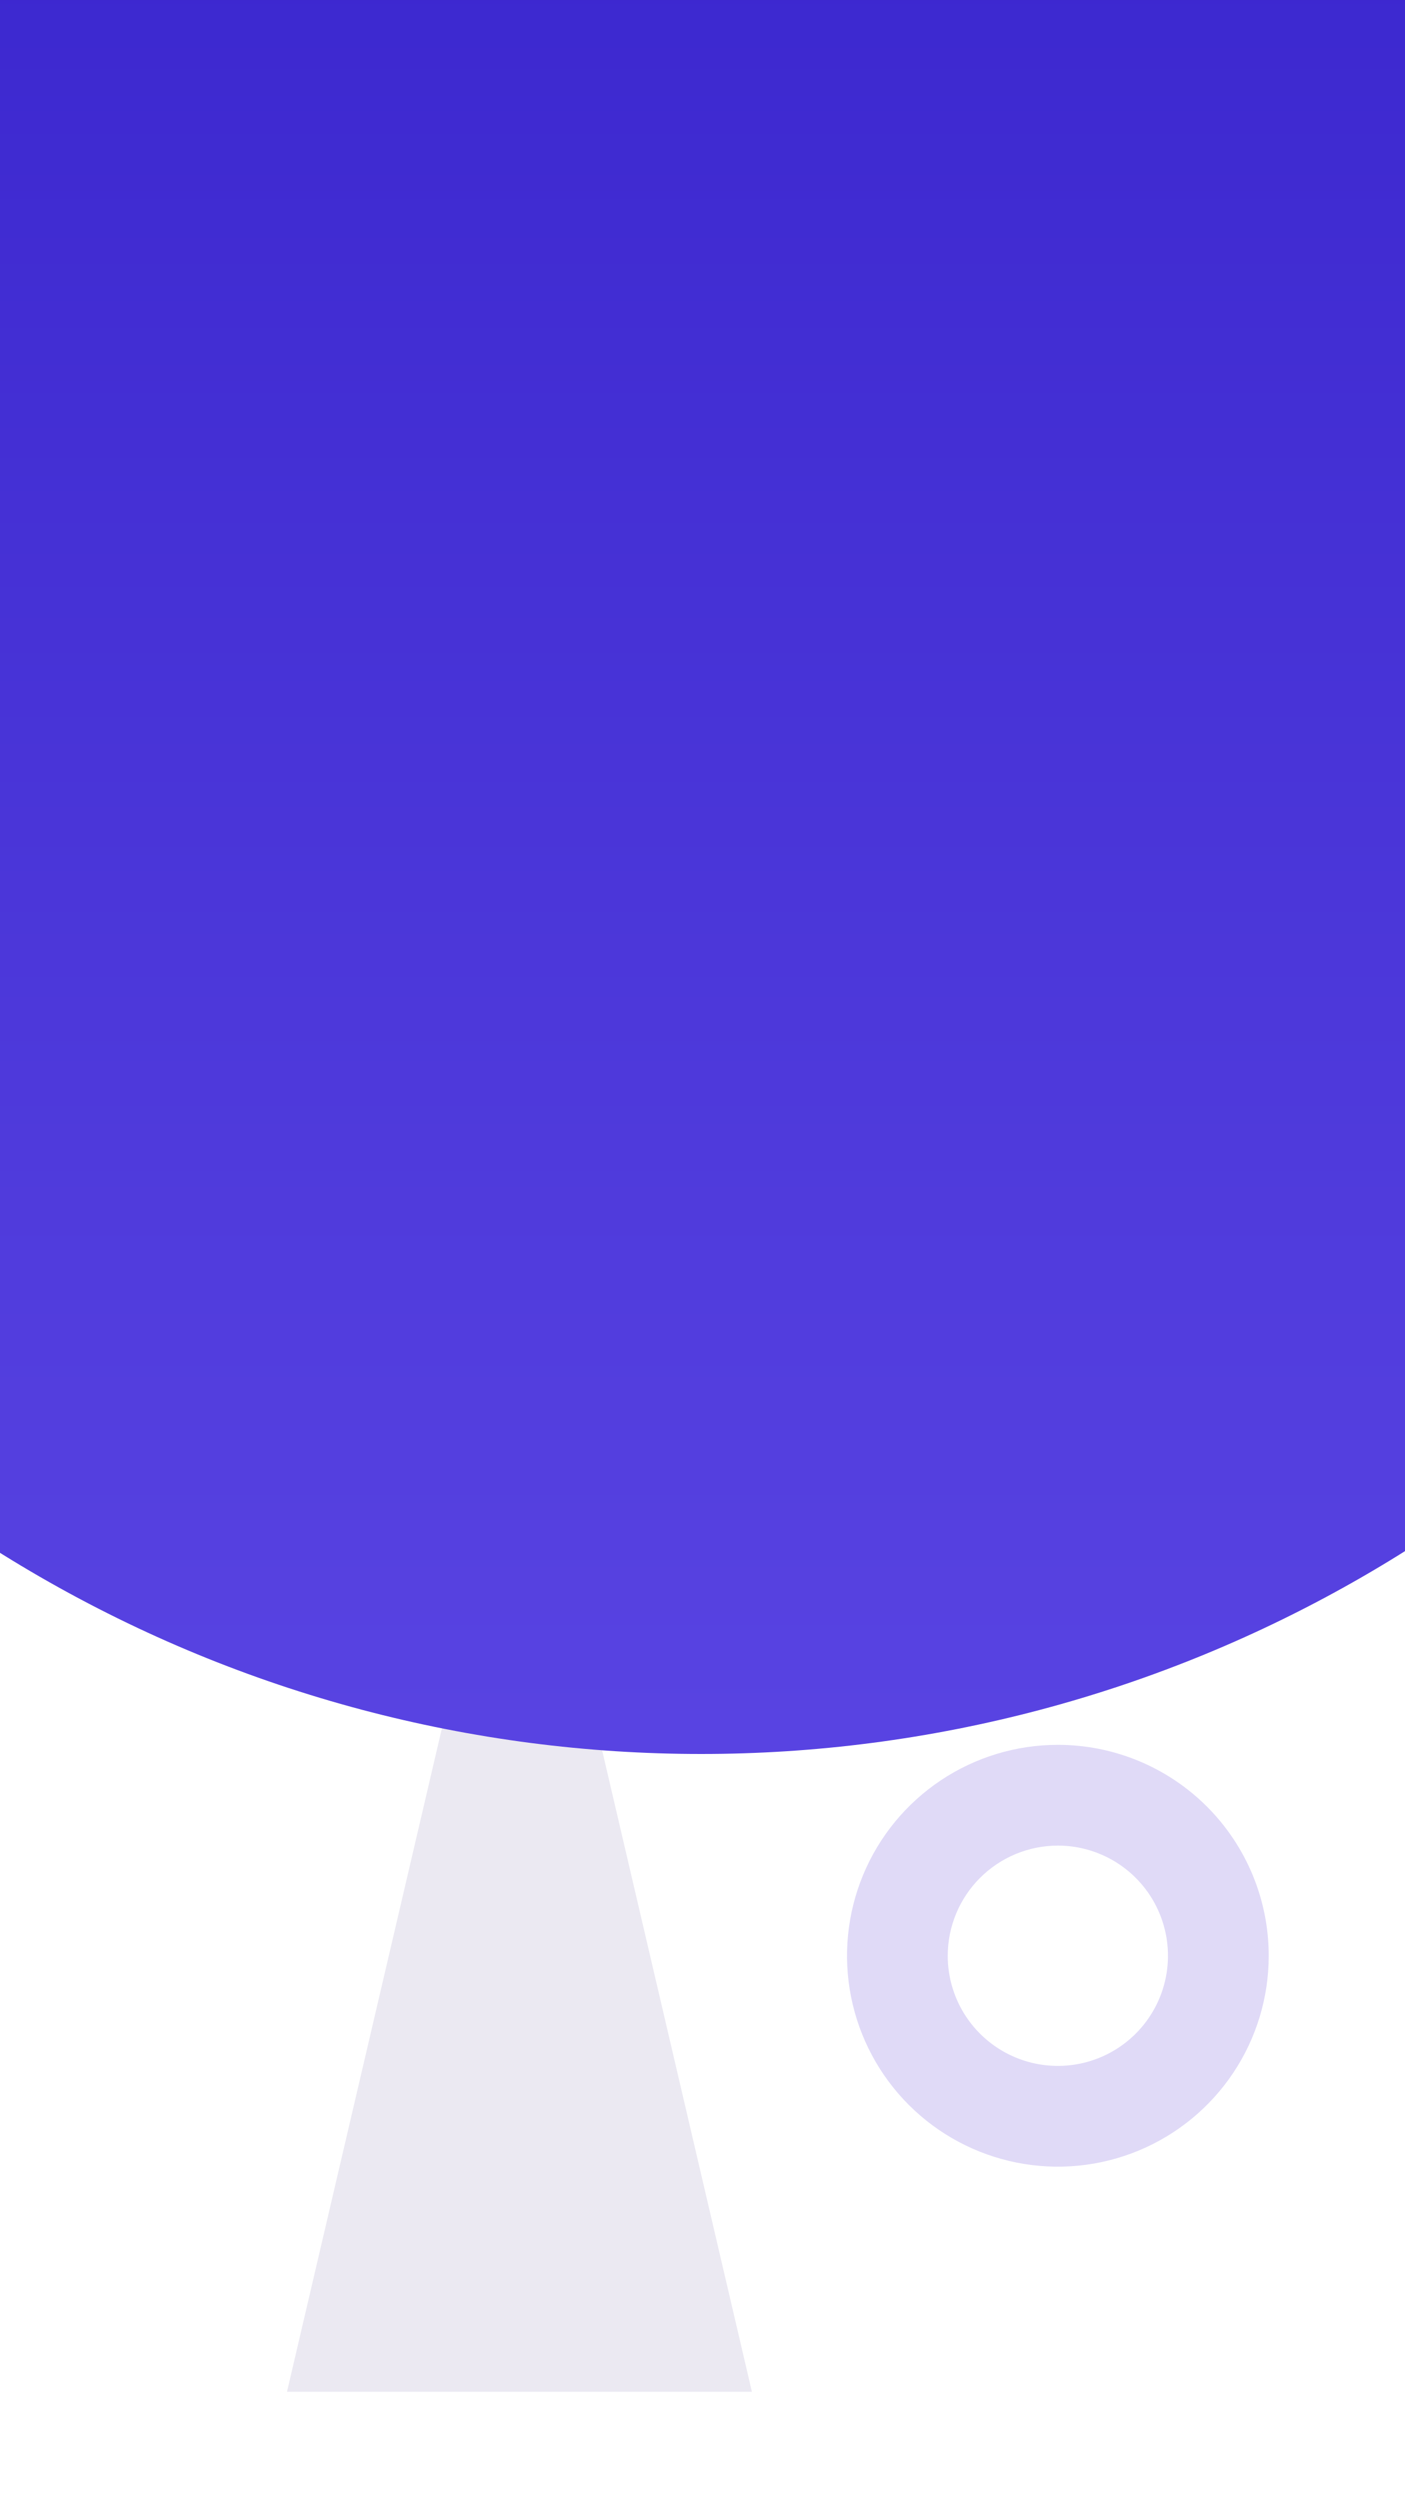 <svg width="375" height="667" viewBox="0 0 375 667" fill="none" xmlns="http://www.w3.org/2000/svg">
<rect width="375" height="667" fill="white"/>
<path opacity="0.2" d="M138.643 461.551C159.661 461.551 176.699 444.513 176.699 423.495C176.699 402.478 159.661 385.44 138.643 385.44C117.626 385.44 100.587 402.478 100.587 423.495C100.587 444.513 117.626 461.551 138.643 461.551Z" fill="#38277A"/>
<path opacity="0.1" d="M200.688 638.166H76.599L100.272 536.816L107.268 506.866L123.648 436.736H153.639L170.018 506.866L177.015 536.816L200.688 638.166Z" fill="#38277A"/>
<path opacity="0.2" d="M282.351 492.442C288.164 492.444 293.846 494.169 298.679 497.399C303.511 500.63 307.278 505.22 309.501 510.591C311.725 515.962 312.306 521.872 311.171 527.573C310.036 533.274 307.236 538.51 303.125 542.62C299.015 546.73 293.777 549.529 288.076 550.662C282.375 551.796 276.465 551.213 271.095 548.989C265.725 546.764 261.135 542.997 257.905 538.163C254.676 533.33 252.952 527.647 252.952 521.834C252.961 514.041 256.062 506.569 261.573 501.059C267.085 495.548 274.557 492.449 282.351 492.442ZM282.351 465.557C271.221 465.557 260.34 468.858 251.085 475.042C241.83 481.225 234.617 490.015 230.358 500.298C226.098 510.581 224.984 521.897 227.155 532.814C229.327 543.73 234.687 553.758 242.557 561.629C250.428 569.499 260.455 574.859 271.372 577.03C282.289 579.202 293.604 578.087 303.888 573.828C314.171 569.568 322.96 562.355 329.144 553.1C335.328 543.846 338.628 532.965 338.628 521.834C338.627 506.909 332.697 492.596 322.143 482.042C311.59 471.489 297.276 465.559 282.351 465.557Z" fill="#6548DA"/>
<circle cx="187.14" cy="114.937" r="353.063" fill="url(#paint0_linear)"/>
<defs>
<linearGradient id="paint0_linear" x1="187.14" y1="-215" x2="187.14" y2="494" gradientUnits="userSpaceOnUse">
<stop stop-color="#301CC7"/>
<stop offset="1" stop-color="#5A45E3"/>
</linearGradient>
</defs>
</svg>
